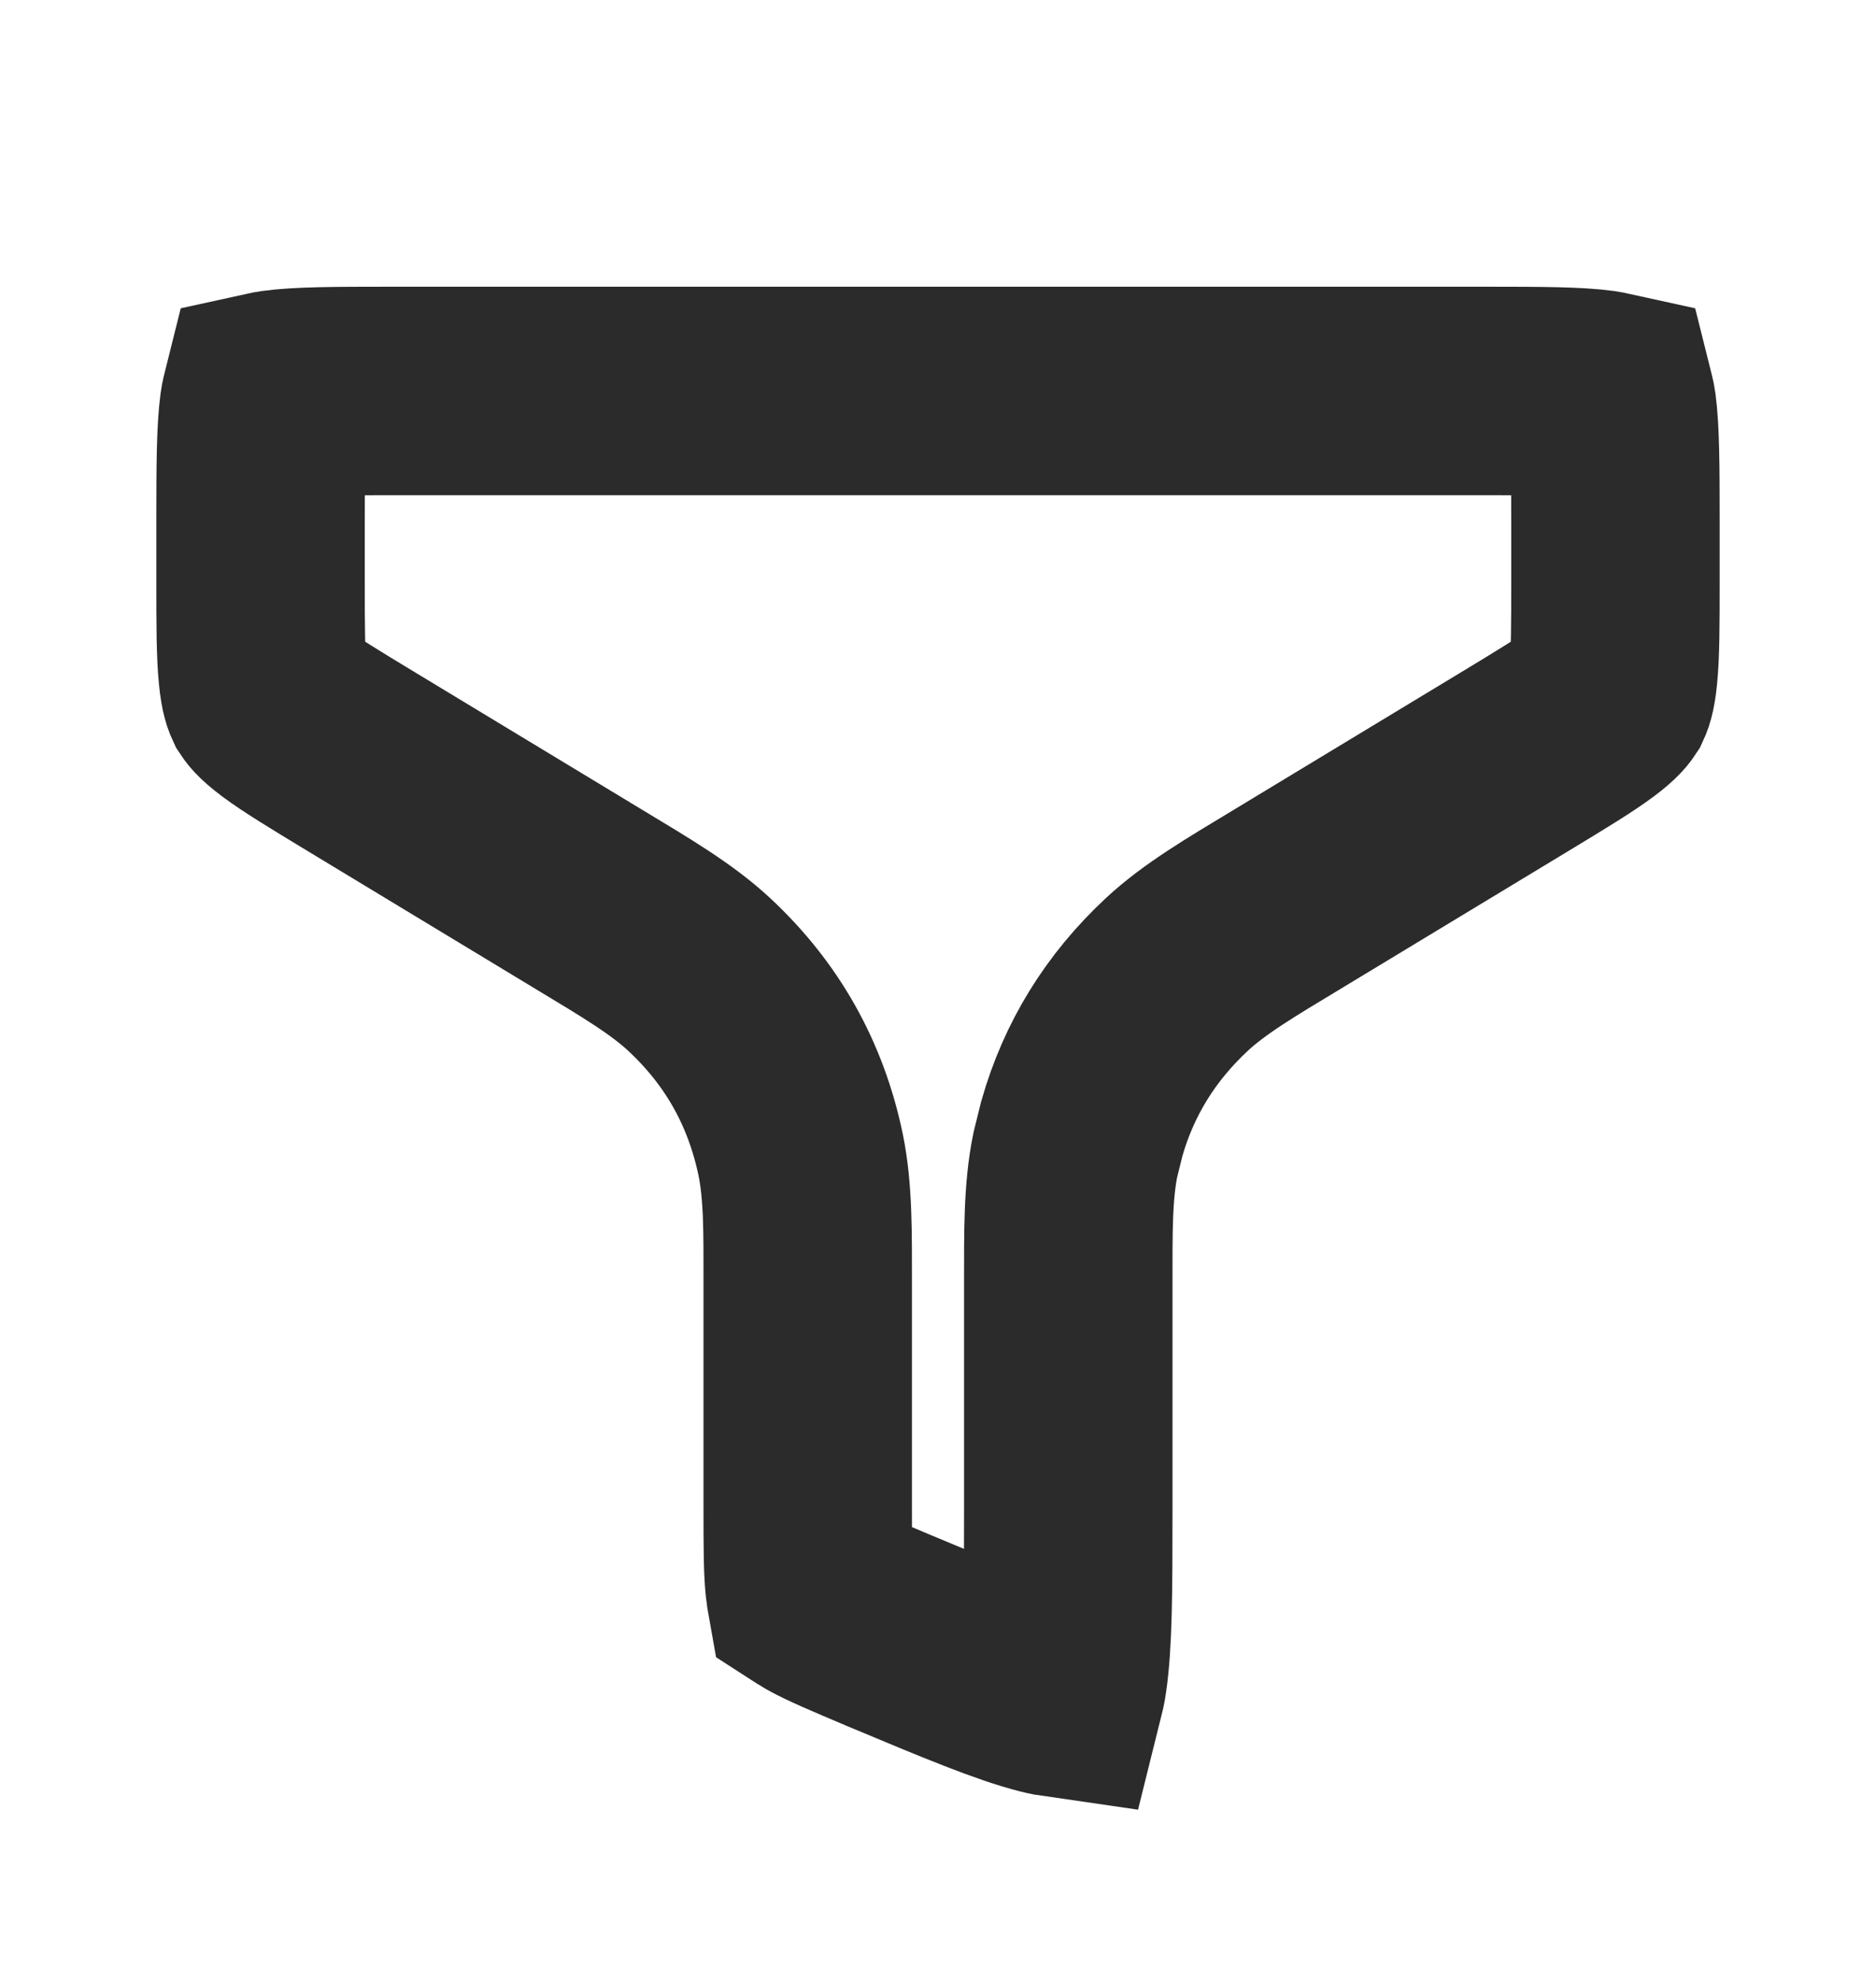 <svg width="18" height="19" viewBox="0 0 18 19" fill="none" xmlns="http://www.w3.org/2000/svg">
<path d="M3.75 3.75H14.25C14.809 3.75 15.127 3.752 15.351 3.782C15.392 3.788 15.422 3.797 15.445 3.802C15.451 3.826 15.462 3.859 15.468 3.905C15.498 4.132 15.5 4.455 15.5 5.018V5.573C15.5 6.01 15.499 6.268 15.48 6.461C15.464 6.632 15.439 6.673 15.434 6.684C15.428 6.693 15.407 6.735 15.271 6.837C15.116 6.952 14.898 7.085 14.526 7.31L12.342 8.631C11.908 8.893 11.556 9.1 11.29 9.348C10.846 9.762 10.543 10.253 10.38 10.825L10.318 11.075C10.245 11.43 10.25 11.825 10.25 12.315V14.465C10.25 15.266 10.248 15.755 10.198 16.092C10.189 16.156 10.177 16.204 10.168 16.24C10.133 16.235 10.087 16.227 10.029 16.212C9.704 16.129 9.256 15.944 8.521 15.636C8.166 15.486 7.973 15.404 7.841 15.33C7.812 15.314 7.793 15.3 7.779 15.291C7.776 15.274 7.771 15.251 7.768 15.218C7.751 15.065 7.75 14.853 7.75 14.465V12.315C7.75 11.825 7.755 11.43 7.682 11.075C7.54 10.395 7.218 9.821 6.71 9.348C6.444 9.1 6.092 8.893 5.658 8.631L3.474 7.31C3.102 7.085 2.884 6.952 2.729 6.837C2.593 6.735 2.572 6.693 2.566 6.684C2.561 6.673 2.536 6.632 2.52 6.461C2.501 6.268 2.5 6.01 2.5 5.573V5.018C2.5 4.455 2.502 4.132 2.532 3.905C2.538 3.859 2.548 3.826 2.554 3.802C2.577 3.797 2.607 3.788 2.649 3.782C2.873 3.752 3.191 3.75 3.75 3.75Z" stroke="black" stroke-opacity="0.83" stroke-width="2"/>
</svg>
